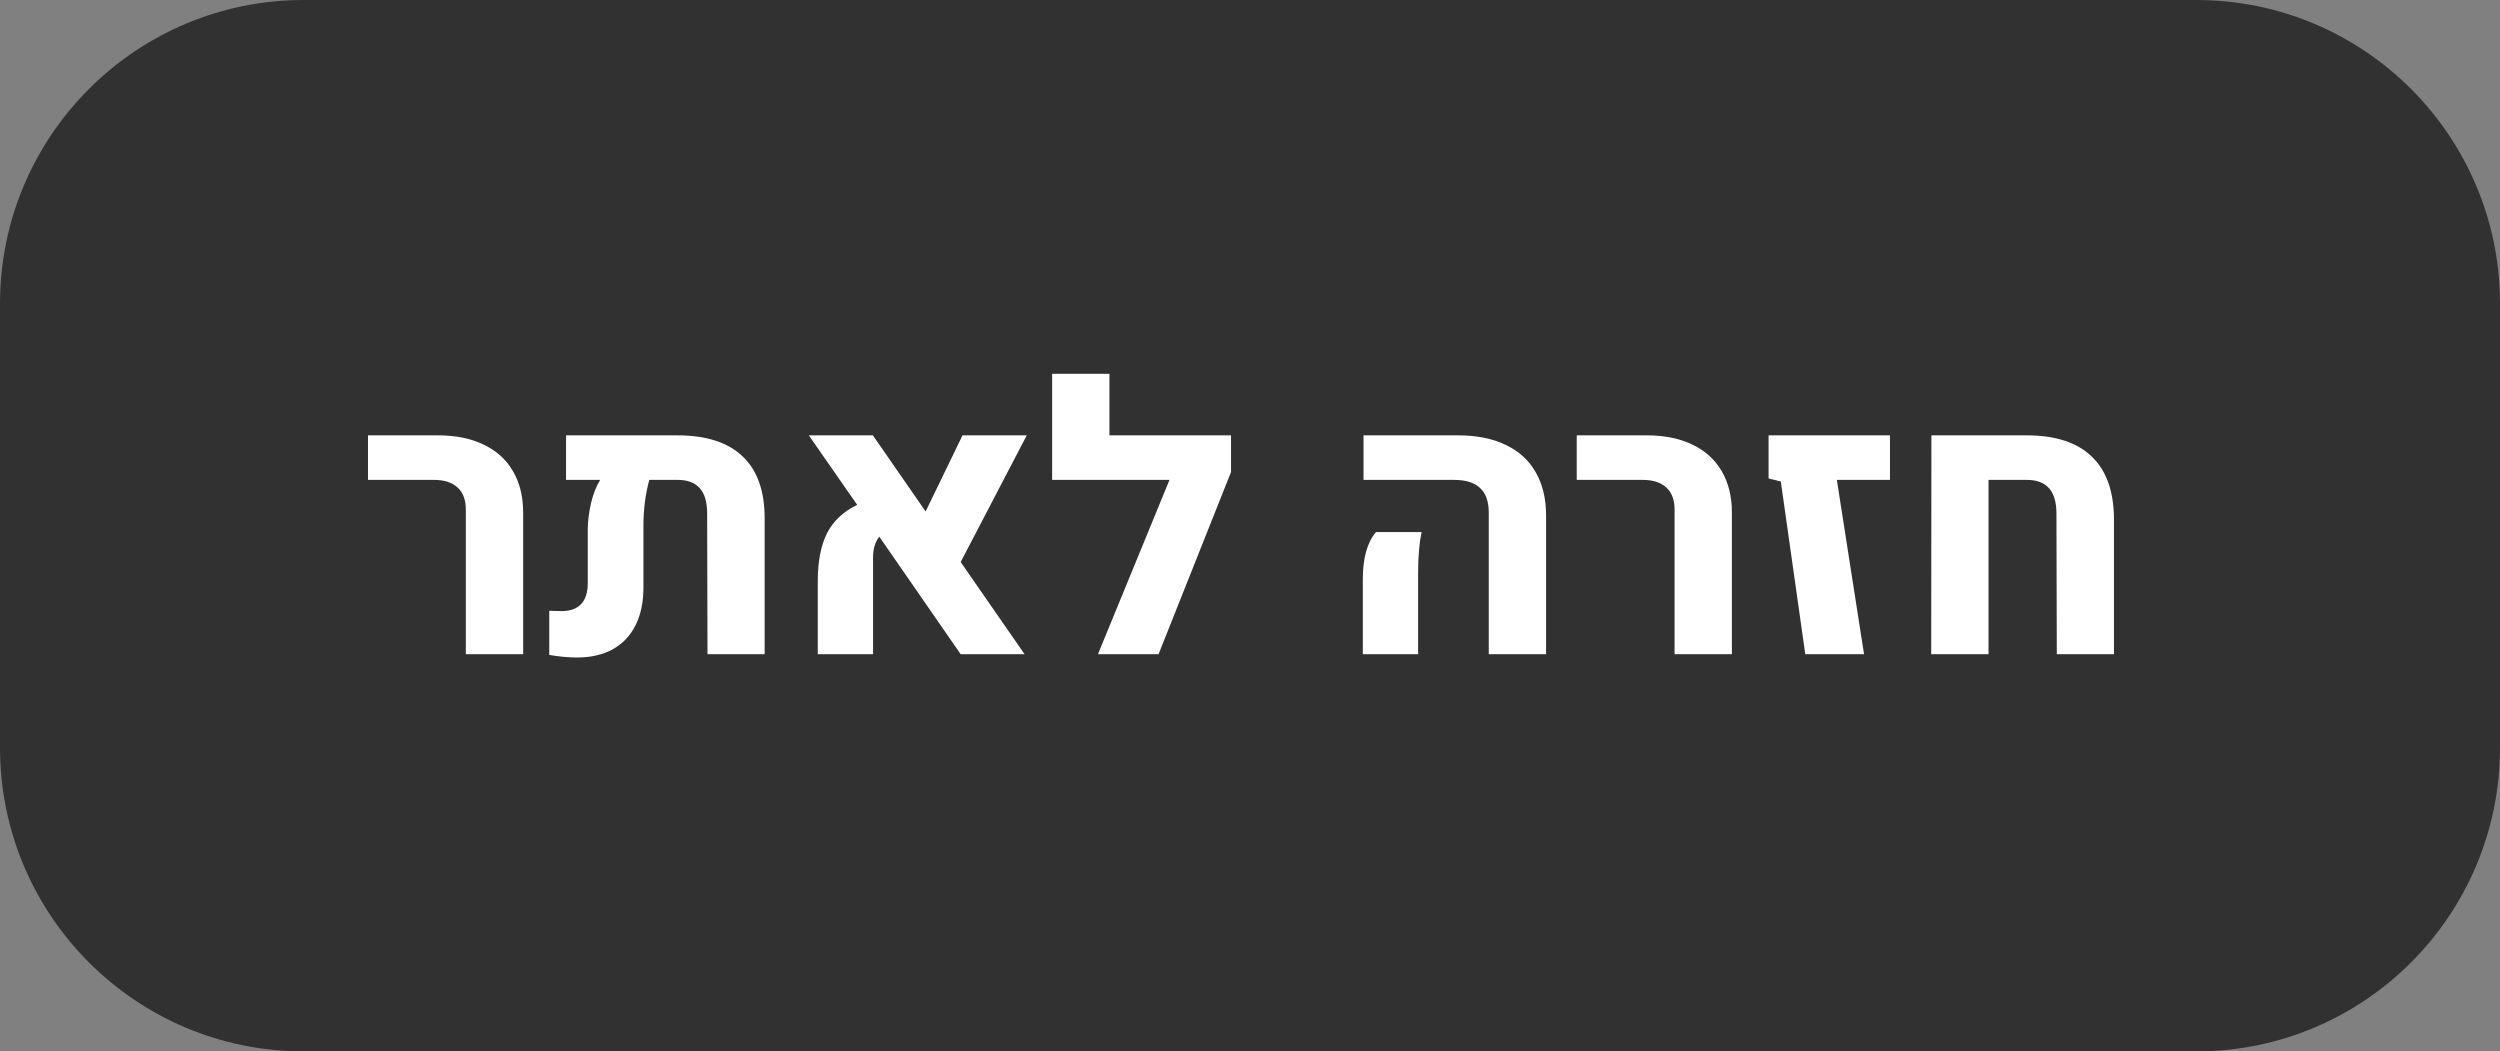 <svg width="107" height="45" viewBox="0 0 107 45" fill="none" xmlns="http://www.w3.org/2000/svg">
<rect x="0" y="0" width="107" height="45" fill="#808080" stroke="none"/>
<path d="M0 13C0 5.82 5.82 0 13 0H94C101.18 0 107 5.82 107 13V32C107 39.18 101.18 45 94 45H13C5.82 45 0 39.18 0 32V13Z" fill="#313131"/>
<path d="M19.938 21.812C19.938 21.396 19.82 21.081 19.586 20.867C19.352 20.648 19.013 20.539 18.57 20.539H15.75V18.633H18.75C19.505 18.633 20.156 18.766 20.703 19.031C21.25 19.292 21.667 19.669 21.953 20.164C22.245 20.659 22.391 21.25 22.391 21.938V28H19.938V21.812Z" fill="white"/>
<path d="M28.992 18.633C30.221 18.633 31.151 18.932 31.781 19.531C32.411 20.125 32.727 21.008 32.727 22.18V28H30.281L30.266 21.977C30.266 21.492 30.162 21.133 29.953 20.898C29.745 20.659 29.427 20.539 29 20.539H27.789C27.711 20.826 27.648 21.141 27.602 21.484C27.56 21.828 27.539 22.154 27.539 22.461V25.141C27.539 25.771 27.427 26.31 27.203 26.758C26.979 27.206 26.654 27.549 26.227 27.789C25.799 28.023 25.289 28.141 24.695 28.141C24.331 28.141 23.935 28.104 23.508 28.031V26.141C23.737 26.151 23.909 26.156 24.023 26.156C24.779 26.156 25.156 25.755 25.156 24.953V22.68C25.156 22.336 25.201 21.963 25.289 21.562C25.383 21.156 25.516 20.815 25.688 20.539H24.227V18.633H28.992Z" fill="white"/>
<path d="M41.117 24.055L43.852 28H41.117L37.633 22.969C37.456 23.198 37.367 23.49 37.367 23.844V28H35V24.898C35 24.034 35.133 23.341 35.398 22.82C35.664 22.299 36.094 21.896 36.688 21.609L34.617 18.633H37.359L39.617 21.891L41.195 18.633H43.945L41.117 24.055Z" fill="white"/>
<path d="M52.688 20.203L49.586 28H46.992L50.055 20.539H45.031V16H47.484V18.633H52.688V20.203Z" fill="white"/>
<path d="M63.719 21.945C63.719 21.471 63.596 21.12 63.352 20.891C63.107 20.656 62.732 20.539 62.227 20.539H58.359V18.633H62.406C63.198 18.633 63.875 18.768 64.438 19.039C65.005 19.305 65.435 19.695 65.727 20.211C66.023 20.721 66.172 21.338 66.172 22.062V28H63.719V21.945ZM58.328 24.789C58.328 23.888 58.516 23.216 58.891 22.773H60.844C60.745 23.242 60.695 23.826 60.695 24.523V28H58.328V24.789Z" fill="white"/>
<path d="M71.672 21.812C71.672 21.396 71.555 21.081 71.32 20.867C71.086 20.648 70.747 20.539 70.305 20.539H67.484V18.633H70.484C71.24 18.633 71.891 18.766 72.438 19.031C72.984 19.292 73.401 19.669 73.688 20.164C73.979 20.659 74.125 21.25 74.125 21.938V28H71.672V21.812Z" fill="white"/>
<path d="M76.219 20.609L75.695 20.477V18.633H80.891V20.539H78.617L79.781 28H77.266L76.219 20.609Z" fill="white"/>
<path d="M82.664 18.633H86.742C87.966 18.633 88.891 18.932 89.516 19.531C90.146 20.125 90.466 21.008 90.477 22.18V28H88.031L88.016 21.977C88.016 21.018 87.594 20.539 86.75 20.539H85.109V28H82.656L82.664 18.633Z" fill="white"/>
</svg>
